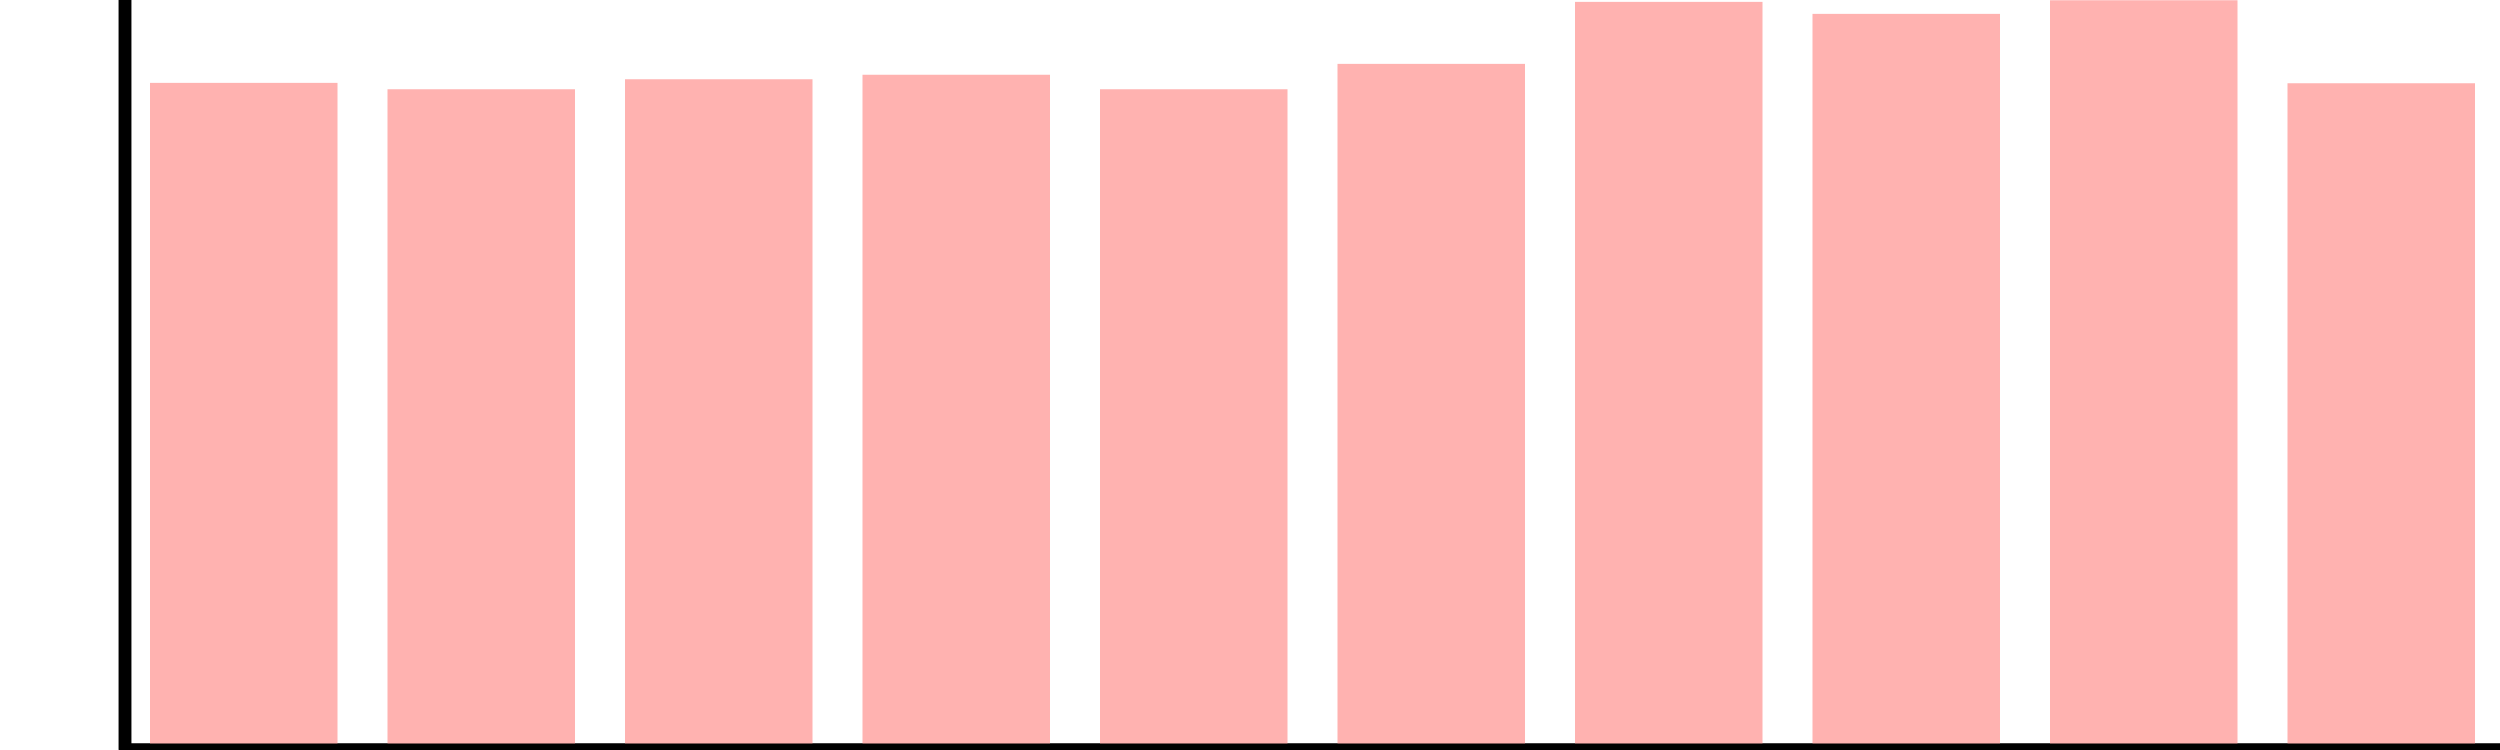 <?xml version="1.0"?>
<svg version="1.1" viewBox="0 0 200 60" xmlns:xlink="http://www.w3.org/1999/xlink" xmlns="http://www.w3.org/2000/svg">
<g>
<g>
<g stroke-dasharray="1 1" stroke="#ccc">
</g>
<g stroke="black">
<g fill="none" font-family="Arial, sans-serif" font-size="10" stroke="none" text-anchor="middle" />
<line x1="10.00" x2="200.00" y1="59.98" y2="59.98" />
</g>
<g stroke="black">
<g fill="black" font-family="Arial, sans-serif" font-size="10" stroke="none" text-anchor="middle" />
<line x1="10.00" x2="10.00" y1="60.00" y2="0.00" />
</g>
</g>
<g>
<g stroke-dasharray="1 1" stroke="#ccc">
</g>
<g fill="none" stroke-width="15.0" stroke="#ffb2b0">
<line x1="19.50" x2="19.50" y1="6.63" y2="59.98" />
<line x1="152.50" x2="152.50" y1="1.11" y2="59.98" />
<line x1="38.50" x2="38.50" y1="7.14" y2="59.98" />
<line x1="95.50" x2="95.50" y1="7.14" y2="59.98" />
<line x1="133.50" x2="133.50" y1="0.15" y2="59.98" />
<line x1="76.50" x2="76.50" y1="5.98" y2="59.98" />
<line x1="57.50" x2="57.50" y1="6.34" y2="59.98" />
<line x1="190.50" x2="190.50" y1="6.66" y2="59.98" />
<line x1="114.50" x2="114.50" y1="5.11" y2="59.98" />
<line x1="171.50" x2="171.50" y1="0.02" y2="59.98" />
</g>
<g stroke="black">
<g fill="black" font-family="Arial, sans-serif" font-size="10" stroke="none" text-anchor="middle" />
<line x1="10.00" x2="200.00" y1="59.98" y2="59.98" />
</g>
<g stroke="black">
<g fill="black" font-family="Arial, sans-serif" font-size="10" stroke="none" text-anchor="middle" />
<line x1="10.00" x2="10.00" y1="59.98" y2="0.00" />
</g>
</g>
</g>
</svg>